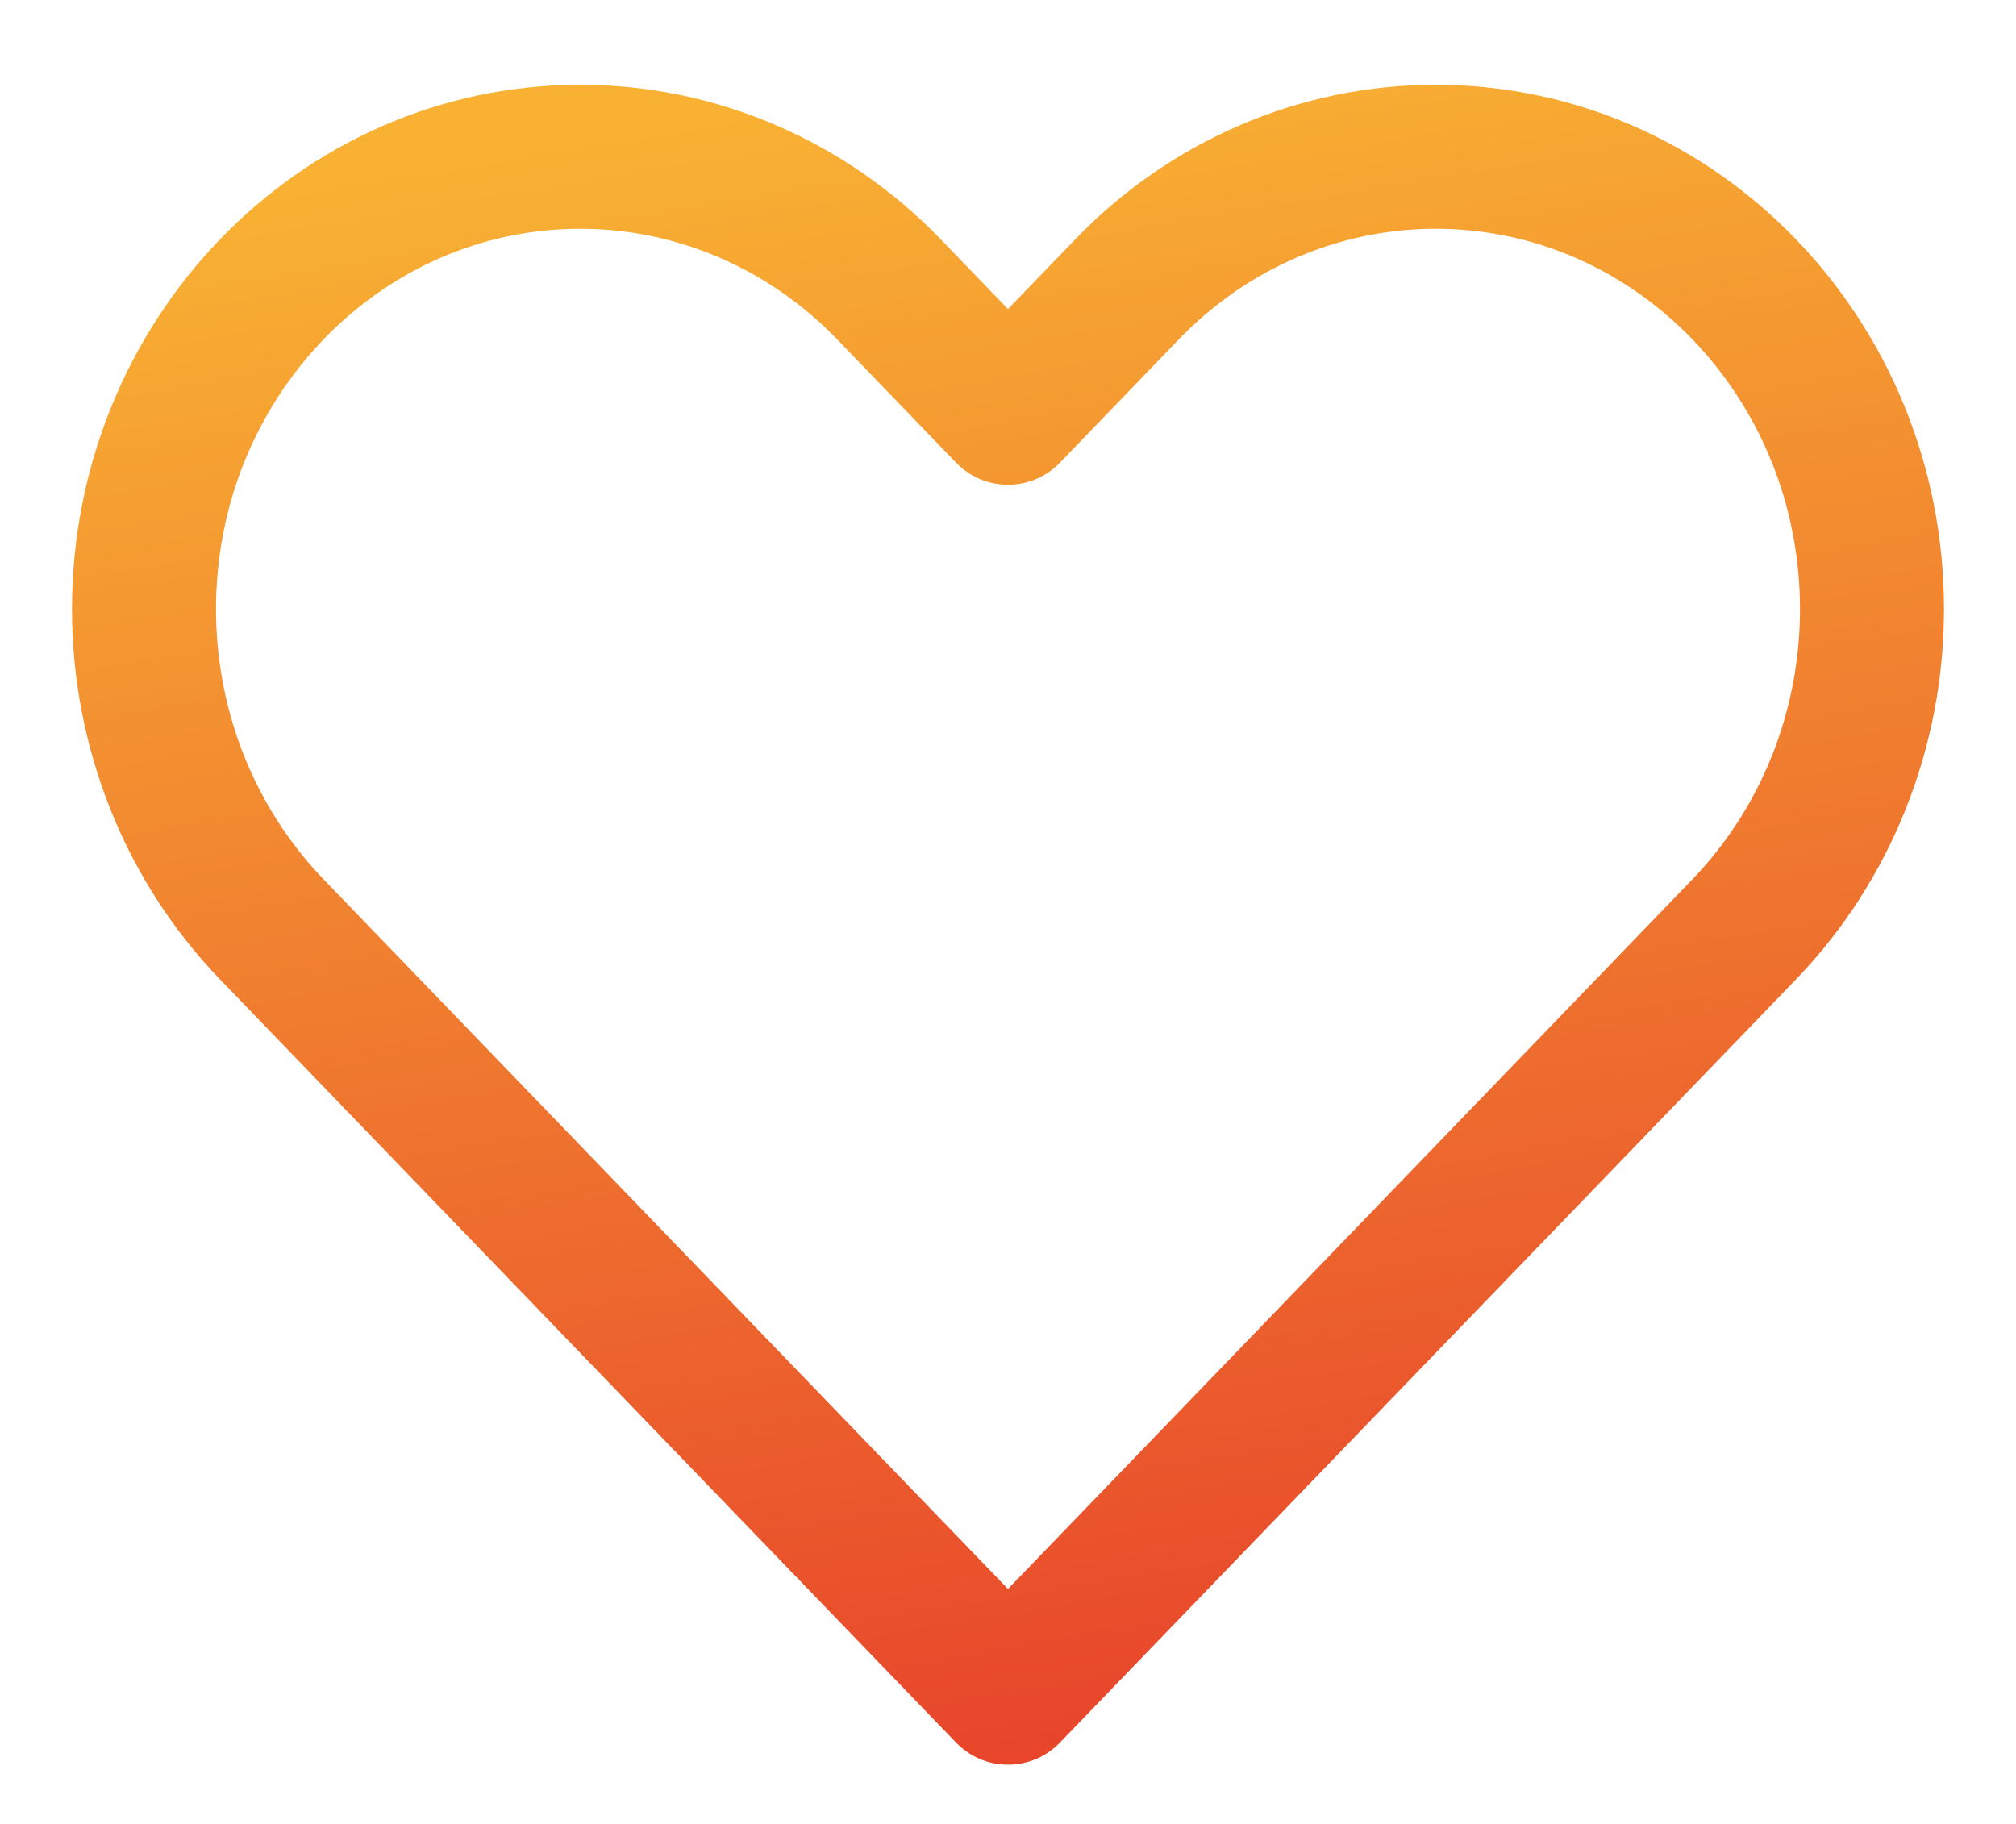 <svg width="21" height="19" viewBox="0 0 21 19" fill="none" xmlns="http://www.w3.org/2000/svg">
    <path d="M2.831 9.681L10.5 17.633L18.169 9.681C19.021 8.797 19.5 7.598 19.5 6.347C19.5 3.744 17.465 1.633 14.954 1.633C13.749 1.633 12.592 2.13 11.74 3.014L10.5 4.3L9.26 3.014C8.407 2.13 7.251 1.633 6.046 1.633C3.535 1.633 1.5 3.744 1.5 6.347C1.5 7.598 1.979 8.797 2.831 9.681Z"
          stroke="url(#paint0_linear_5810_35204)" stroke-width="1.5" stroke-linecap="round" stroke-linejoin="round"/>
    <defs>
        <linearGradient id="paint0_linear_5810_35204" x1="8.678" y1="1.03" x2="12.042" y2="21.134"
                        gradientUnits="userSpaceOnUse">
            <stop stop-color="#F8B133"/>
            <stop offset="0.996" stop-color="#E5332A"/>
        </linearGradient>
    </defs>
</svg>
